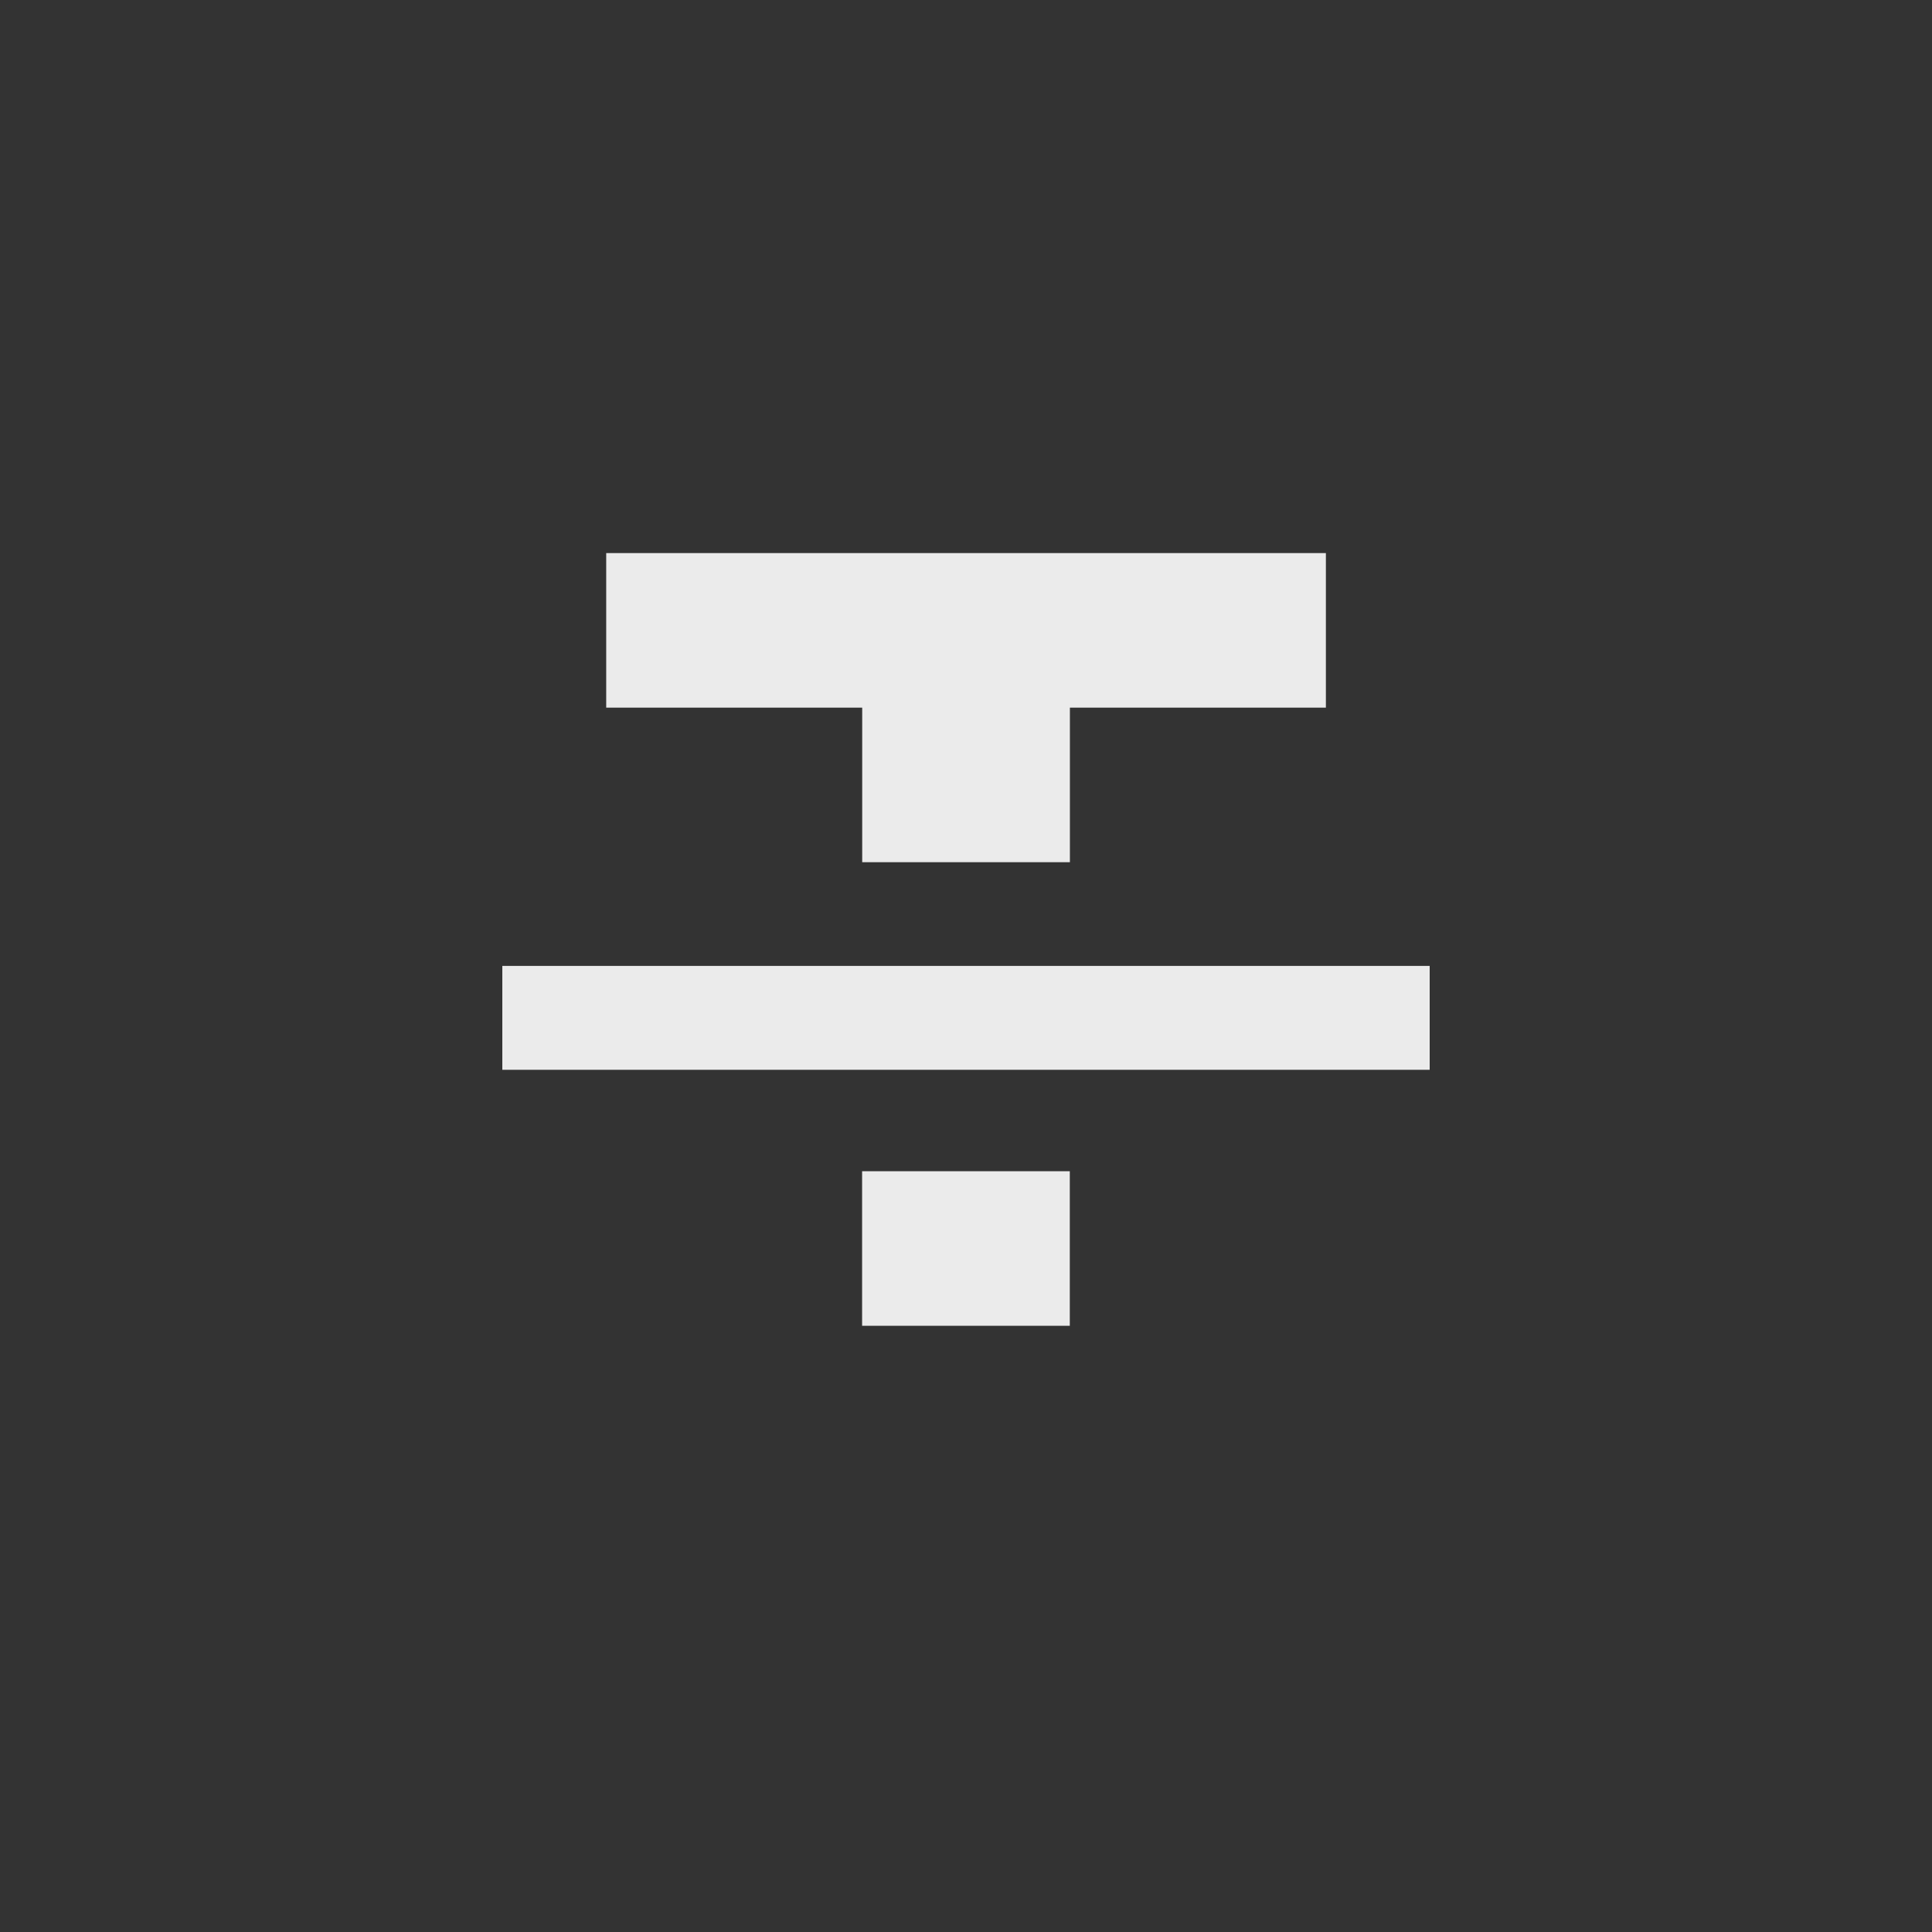 <!-- Generated by IcoMoon.io -->
<svg version="1.1" xmlns="http://www.w3.org/2000/svg" width="40" height="40" viewBox="0 0 40 40">
<rect x="0" y="0" width="40" height="40" fill="#333333" stroke="none"/>
<title>mt-format_strikethrough</title>
<path fill="#ebebeb" d="M10.4 22.149v-2.151h19.2v2.151h-19.2zM12.551 11.451h14.9v3.2h-5.3v3.2h-4.3v-3.2h-5.3v-3.2zM17.849 27.449v-3.2h4.3v3.2h-4.3z"></path>
</svg>
